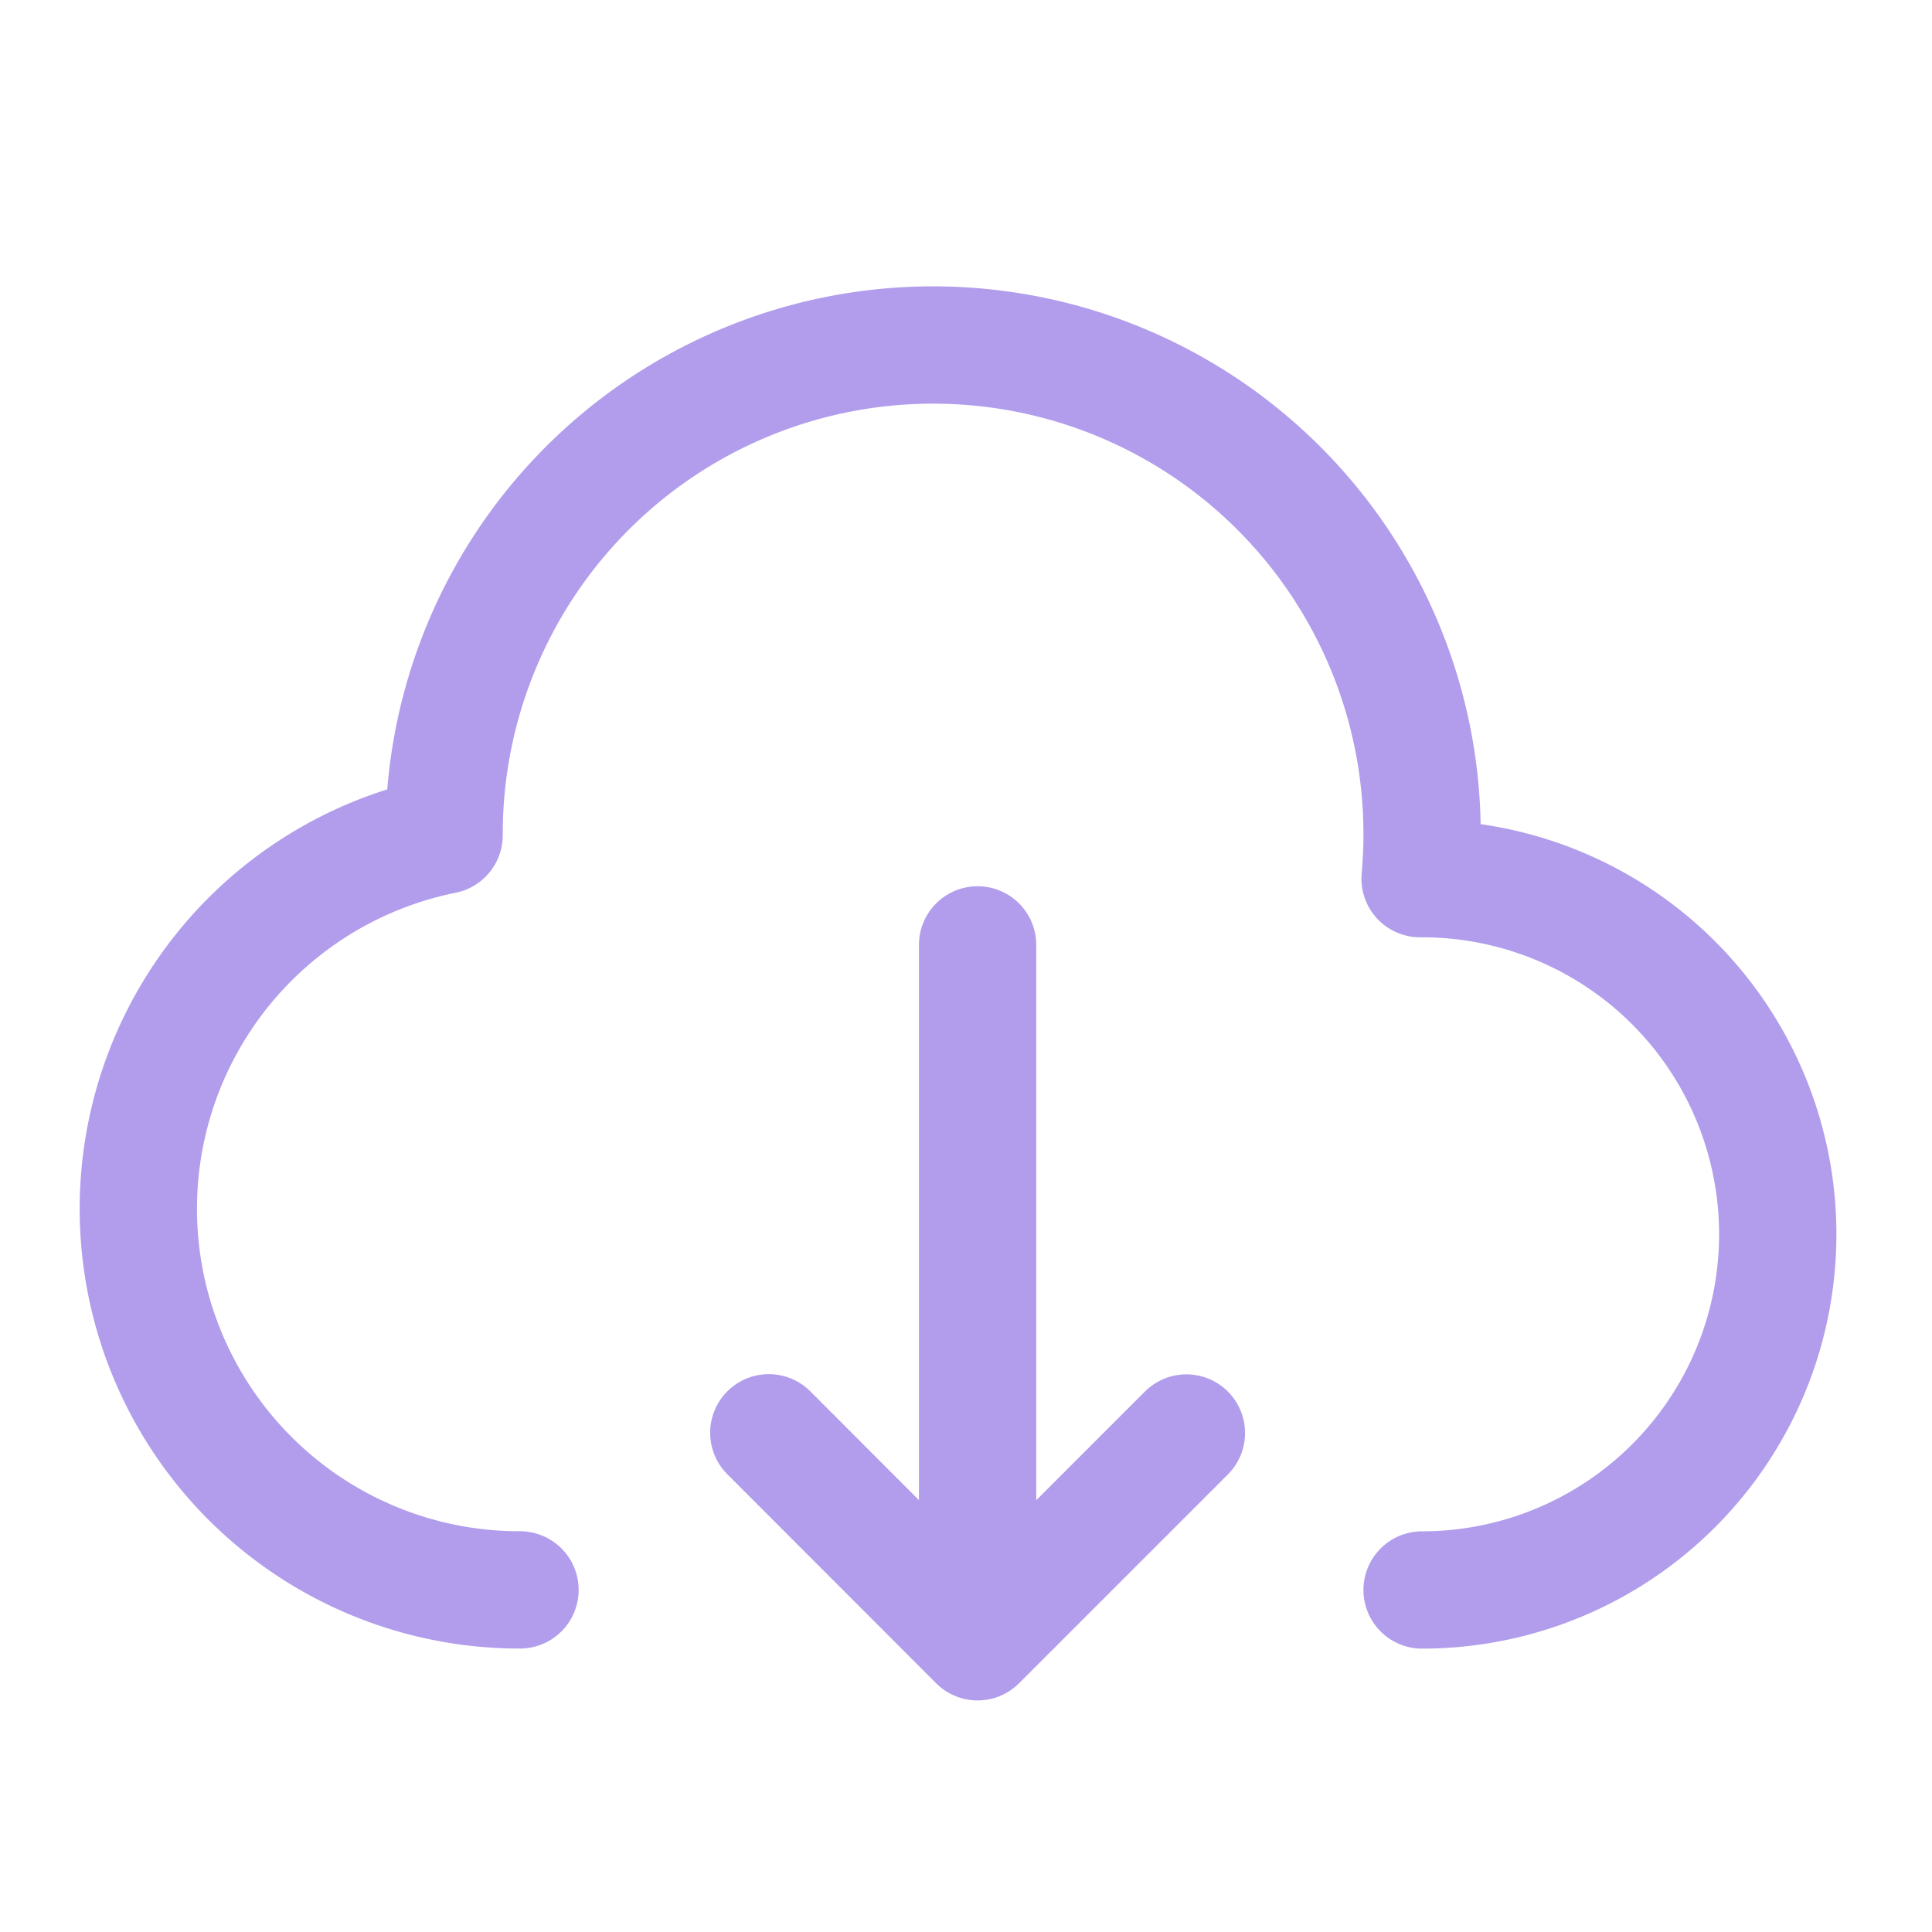 <svg xmlns="http://www.w3.org/2000/svg" xmlns:xlink="http://www.w3.org/1999/xlink" width="28" height="28" viewBox="0 0 28 28">
  <defs>
    <clipPath id="clip-path">
      <rect id="Rectángulo_5" data-name="Rectángulo 5" width="28" height="28" transform="translate(6256 5780)" fill="#fff" stroke="#707070" stroke-width="1"/>
    </clipPath>
  </defs>
  <g id="download-icon" transform="translate(-6256 -5780)" clip-path="url(#clip-path)">
    <g id="download-icon-2" data-name="download-icon" transform="translate(6255.446 5780.003)">
      <path id="Trazado_5" data-name="Trazado 5" d="M21.164,23.04a5.154,5.154,0,0,0,0-10.309h-.029q.029-.324.029-.647a7.087,7.087,0,1,0-14.174,0c0,.006,0,.012,0,.018a5.523,5.523,0,0,0,1.1,10.937" transform="translate(0 0)" fill="rgba(0,0,0,0)" stroke="#b19dec" stroke-linecap="round" stroke-linejoin="round" stroke-width="1.7"/>
      <path id="Trazado_6" data-name="Trazado 6" d="M13.026,12V22.1m0,0,3.026-3.026M13.026,22.1,10,19.071" transform="translate(1.696 1.691)" fill="rgba(0,0,0,0)" stroke="#b19dec" stroke-linecap="round" stroke-linejoin="round" stroke-width="1.7"/>
    </g>
  </g>
</svg>

